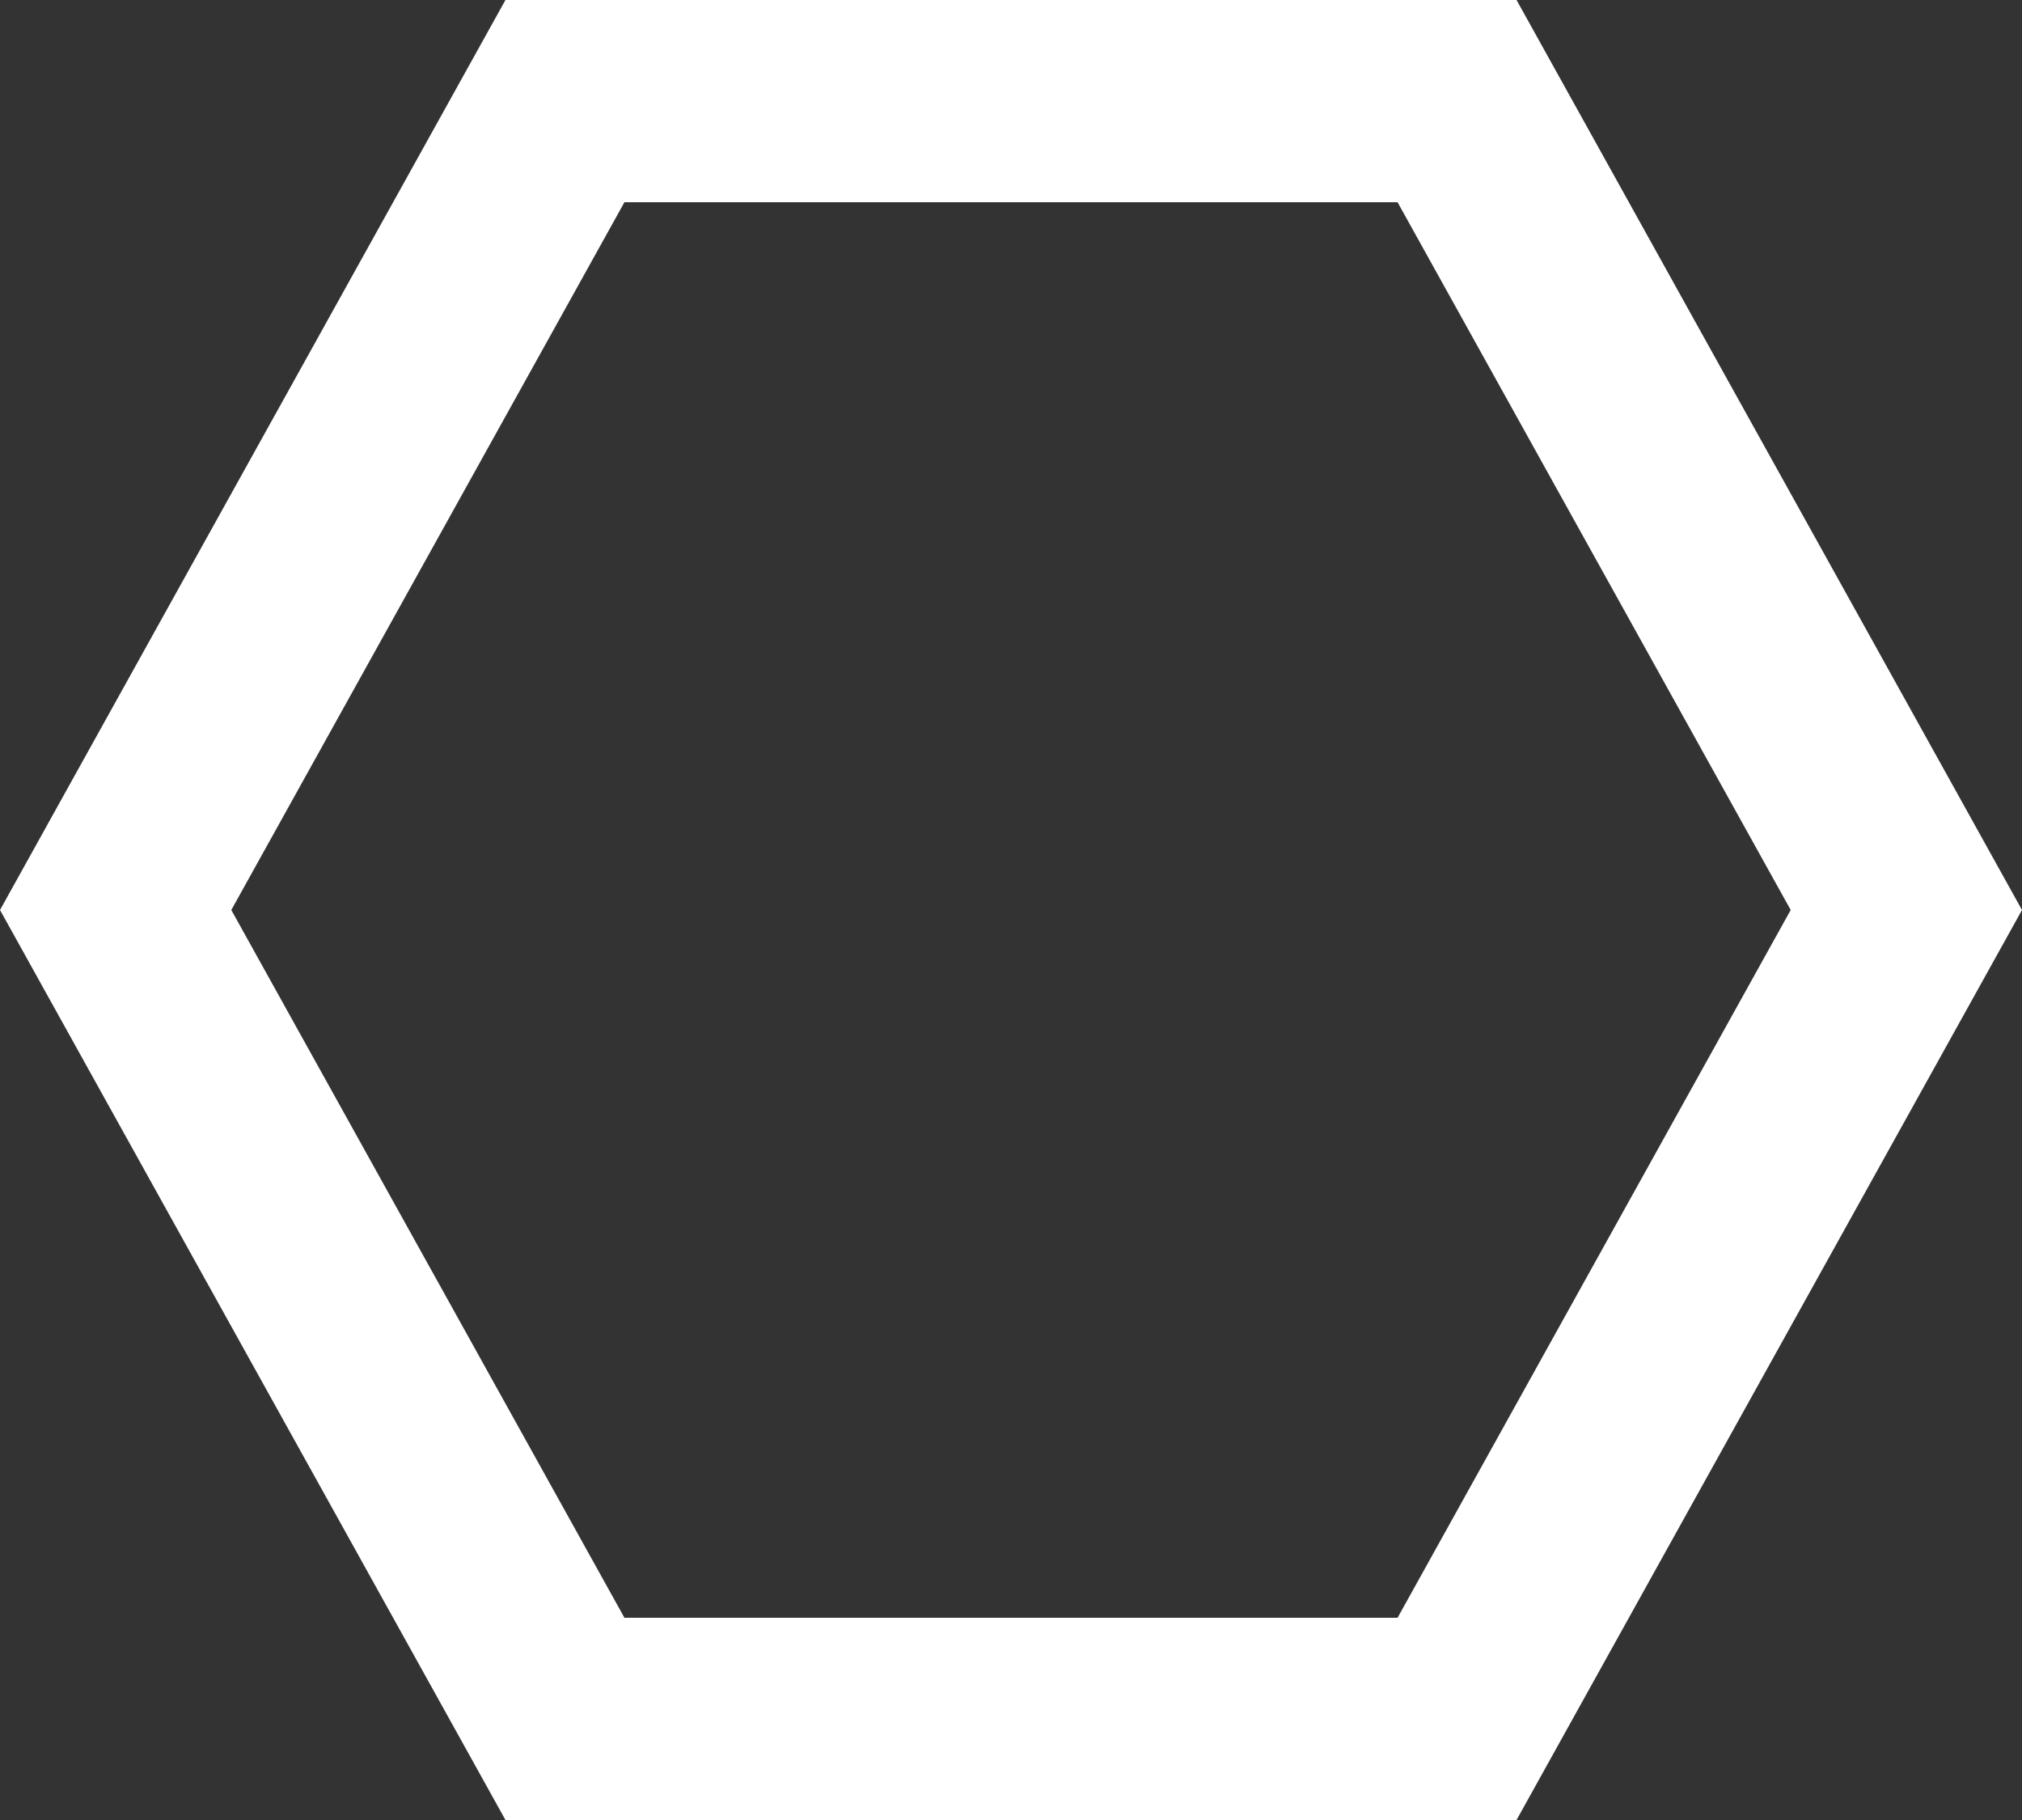 <svg width="20" height="18" viewBox="0 0 20 18" fill="none" xmlns="http://www.w3.org/2000/svg">
<rect x="0" y="0" width="20" height="18" fill="#333333" stroke="none"/>
<path d="M14.412 17H5.588L1.144 9L5.588 1H14.412L18.856 9L14.412 17Z" stroke="white" stroke-width="2"/>
</svg>
